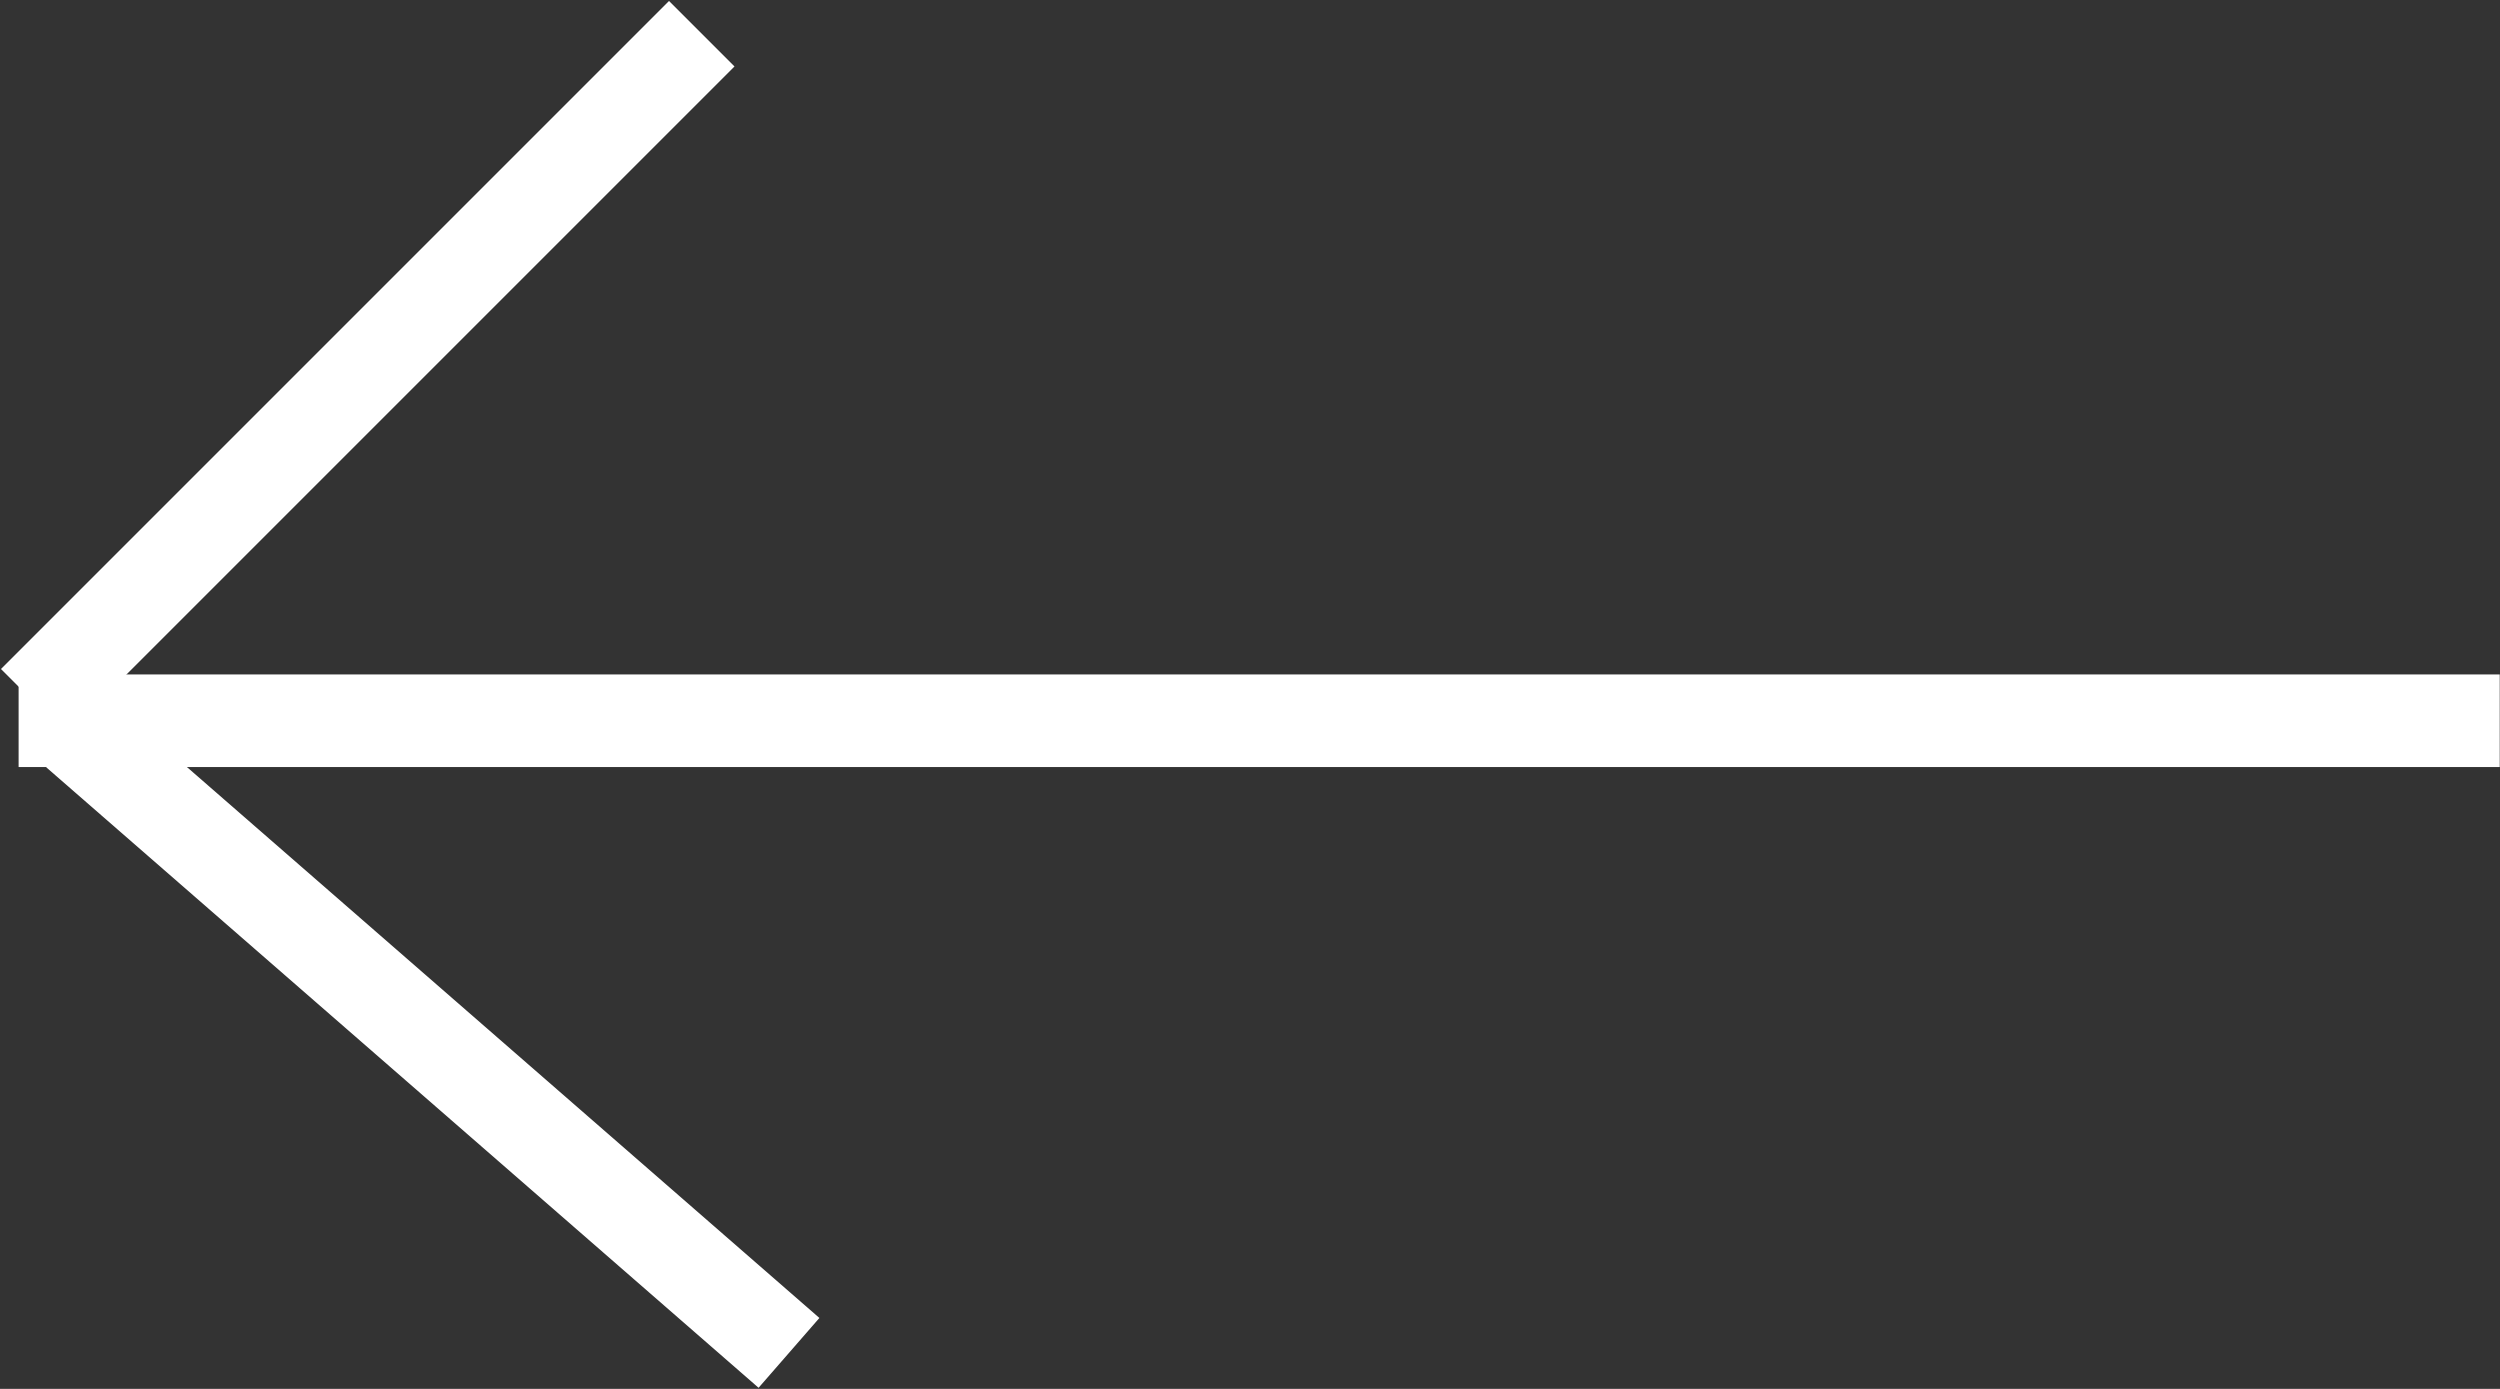 <svg width="27" height="15" viewBox="0 0 27 15" fill="none" xmlns="http://www.w3.org/2000/svg">
<rect x="0" y="0" width="27" height="15" fill="#333333" stroke="none"/>
<line x1="0.201" y1="7.784" x2="26.997" y2="7.784" stroke="white"/>
<line x1="0.364" y1="7.579" x2="7.579" y2="0.364" stroke="white"/>
<line x1="0.828" y1="7.91" x2="8.521" y2="14.611" stroke="white"/>
</svg>
